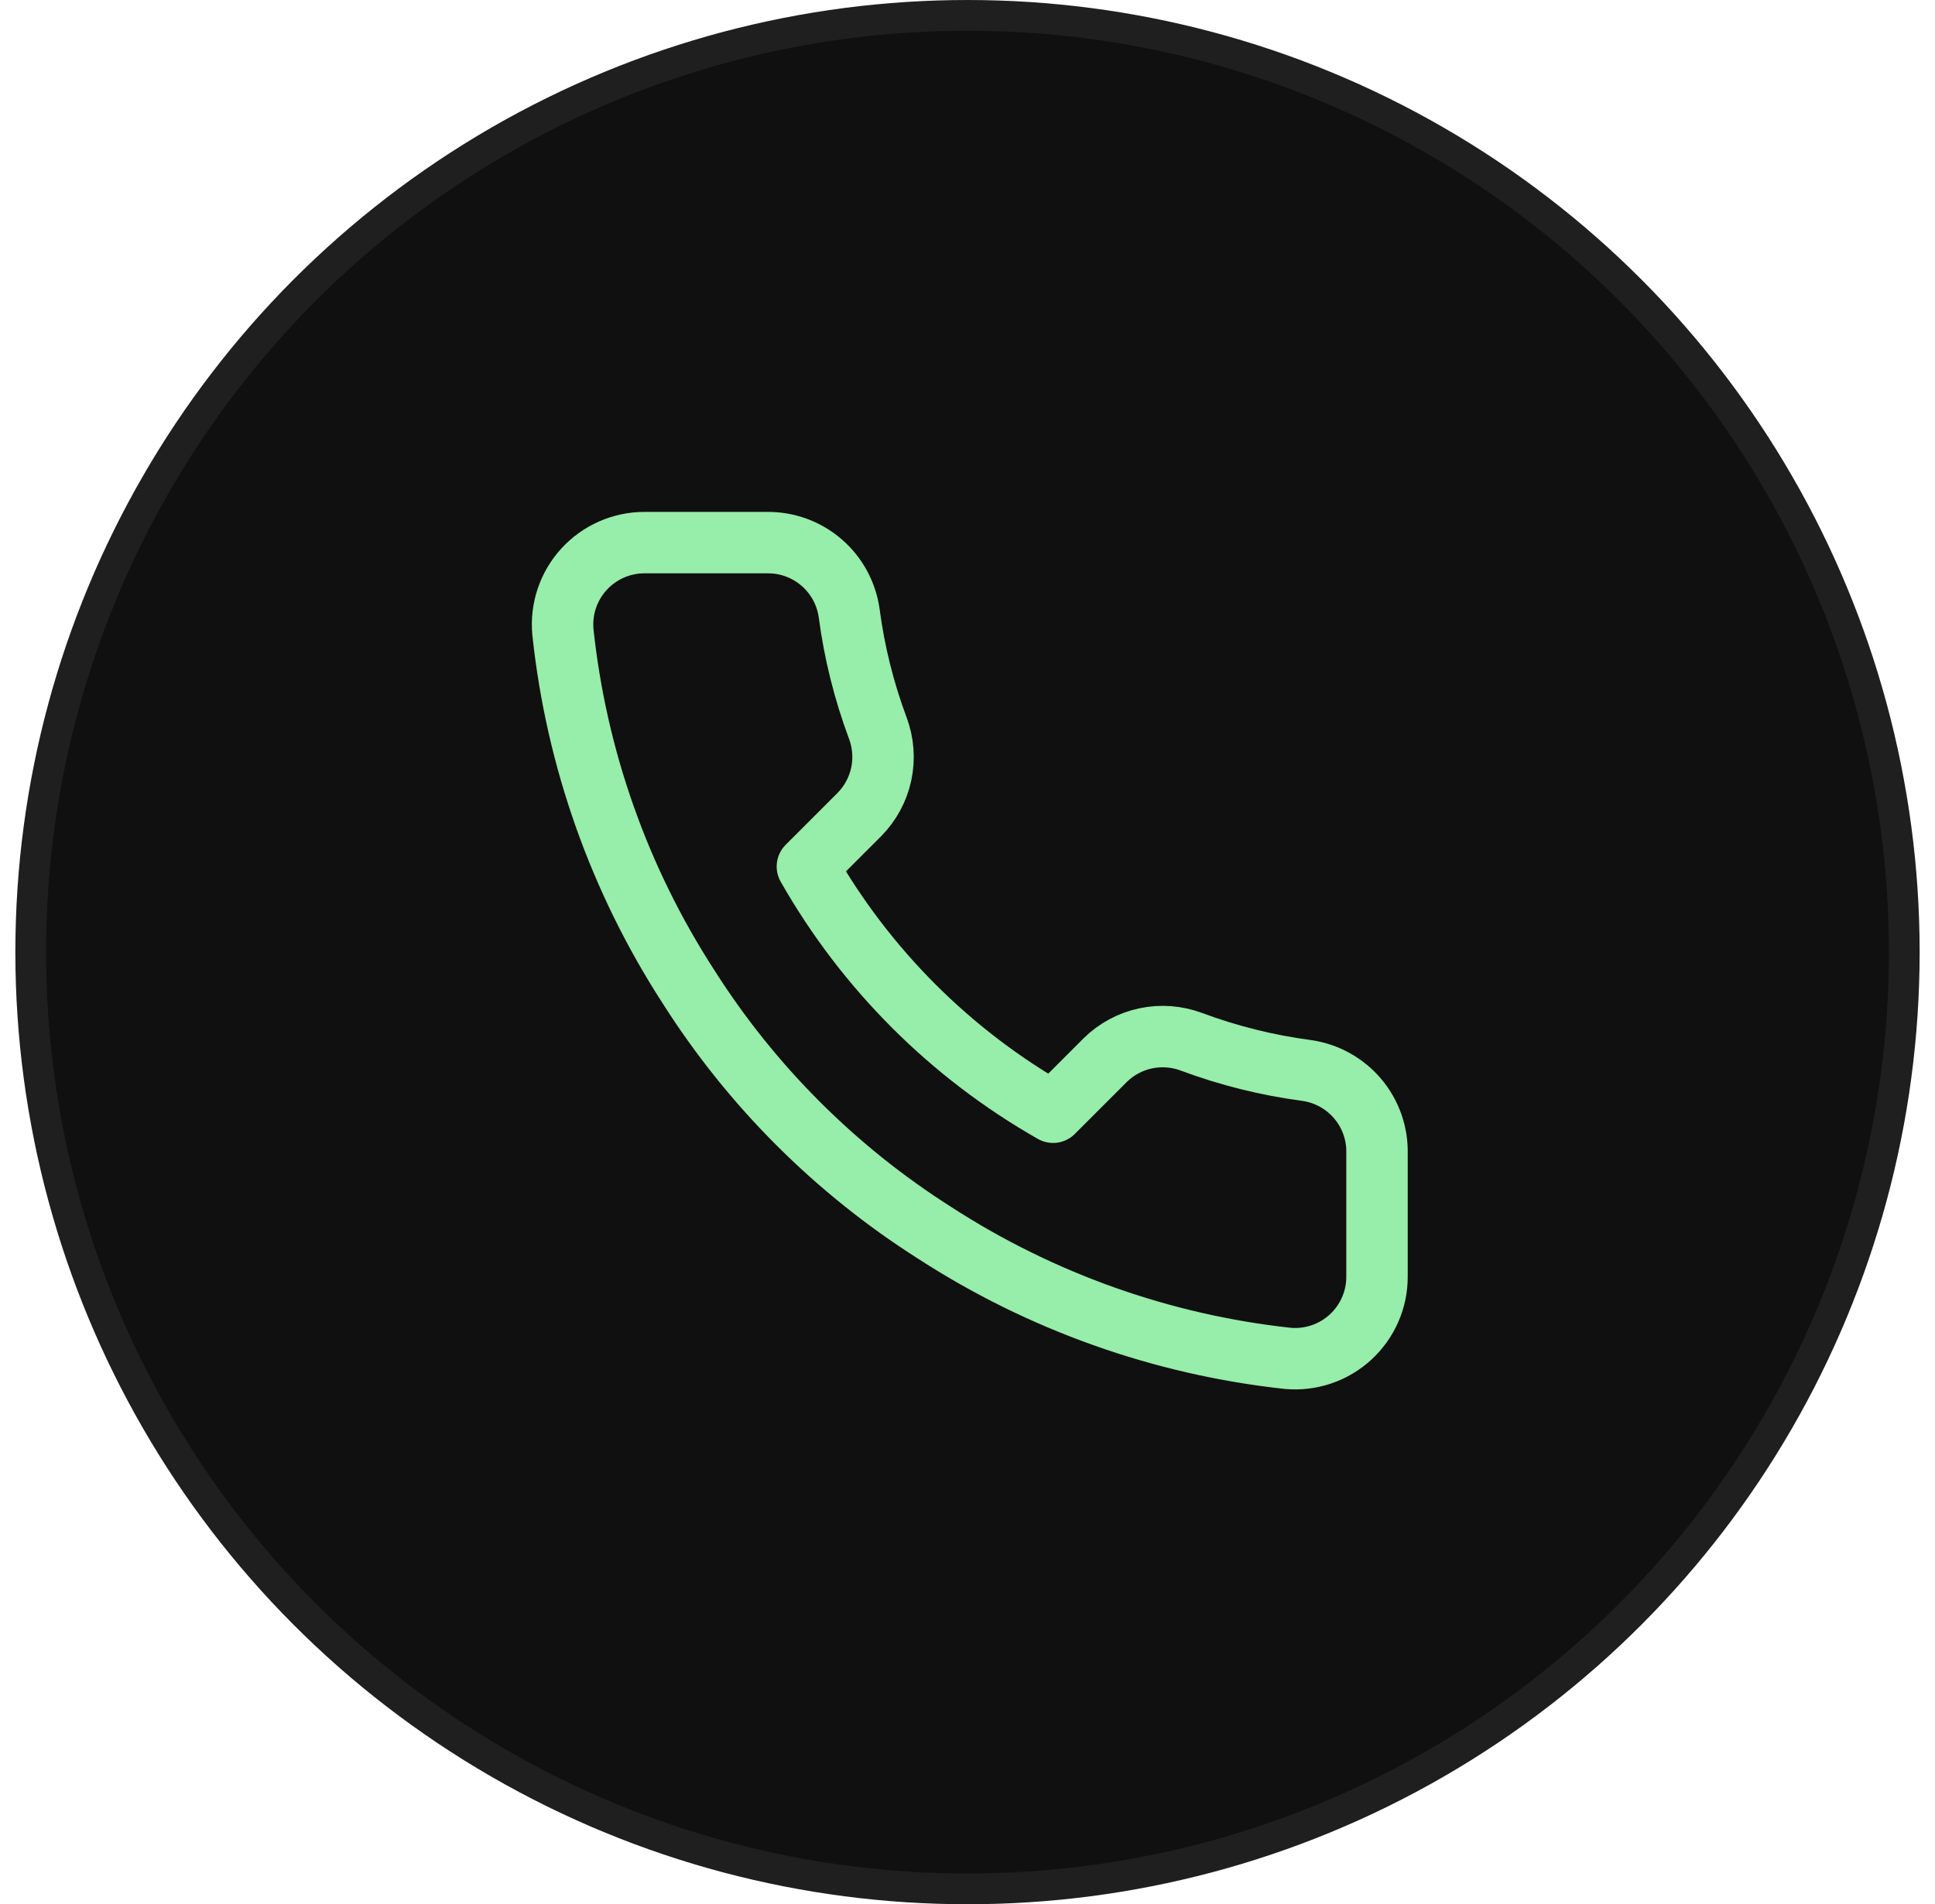 <svg width="63" height="62" viewBox="0 0 63 62" fill="none" xmlns="http://www.w3.org/2000/svg">
<circle cx="31.5" cy="31" r="30.5" fill="#101010" stroke="#1F1F1F"/>
<path d="M44.833 37.56V41.56C44.835 41.931 44.759 42.299 44.61 42.639C44.461 42.979 44.243 43.285 43.969 43.536C43.696 43.787 43.373 43.978 43.021 44.097C42.669 44.216 42.296 44.26 41.927 44.227C37.824 43.781 33.883 42.379 30.42 40.133C27.198 38.086 24.467 35.355 22.42 32.133C20.167 28.655 18.764 24.695 18.327 20.573C18.293 20.205 18.337 19.833 18.455 19.482C18.573 19.131 18.763 18.809 19.013 18.535C19.263 18.262 19.566 18.044 19.905 17.894C20.244 17.744 20.61 17.667 20.98 17.667H24.98C25.627 17.66 26.254 17.889 26.745 18.311C27.236 18.733 27.556 19.319 27.647 19.96C27.815 21.24 28.129 22.497 28.58 23.707C28.759 24.184 28.798 24.703 28.692 25.201C28.585 25.7 28.338 26.157 27.98 26.52L26.287 28.213C28.185 31.551 30.949 34.315 34.287 36.213L35.98 34.52C36.343 34.161 36.8 33.914 37.299 33.808C37.797 33.702 38.316 33.741 38.793 33.92C40.003 34.371 41.26 34.684 42.54 34.853C43.188 34.945 43.779 35.271 44.202 35.77C44.625 36.269 44.849 36.906 44.833 37.56Z" stroke="#97EDAA" stroke-width="2" stroke-linecap="round" stroke-linejoin="round"/>
</svg>

